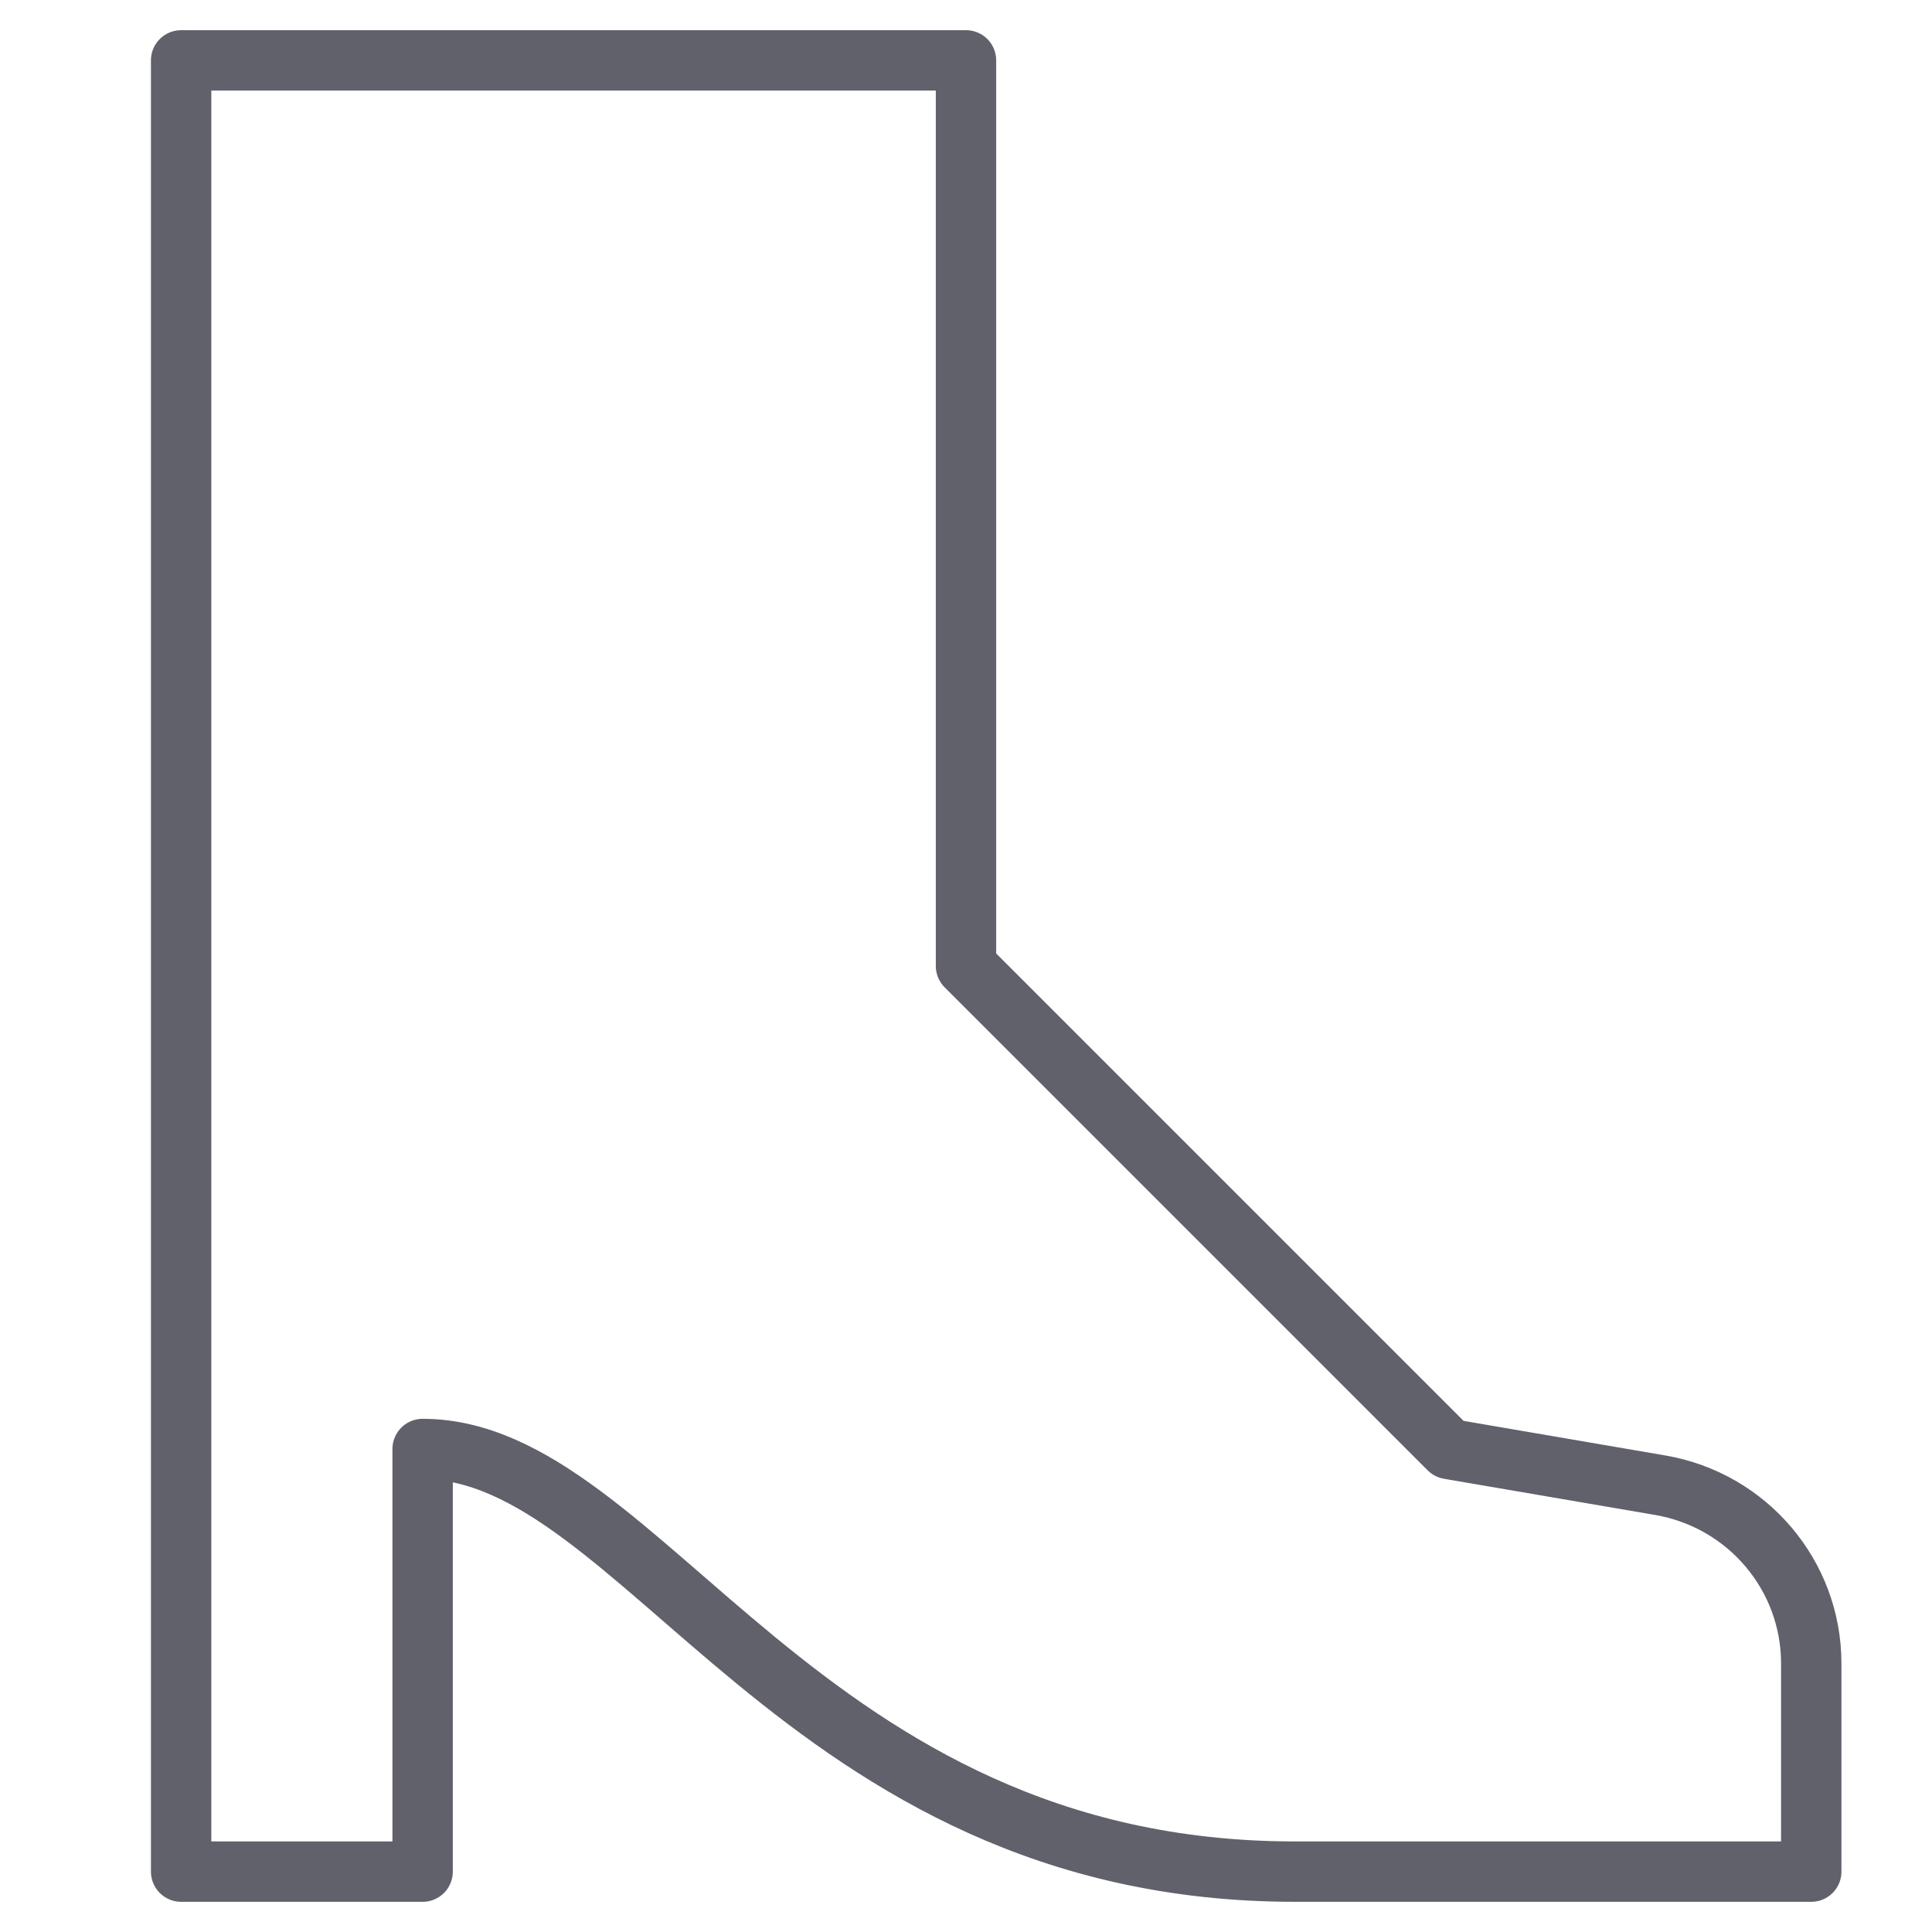 <svg xmlns="http://www.w3.org/2000/svg" height="64" width="64" viewBox="0 0 64 64"><title>boot woman 3</title><g stroke-linecap="round" fill="#61616b" stroke-linejoin="round" class="nc-icon-wrapper"><path fill="none" stroke="#61616b" stroke-width="2" d="M42.9,62 C26.5,62,21.3,48,14,48v14H6V2h26v30l16,16l7,1.2c2.9,0.5,5,3,5,5.9V62C60,62,54,62,42.9,62z"></path></g></svg>